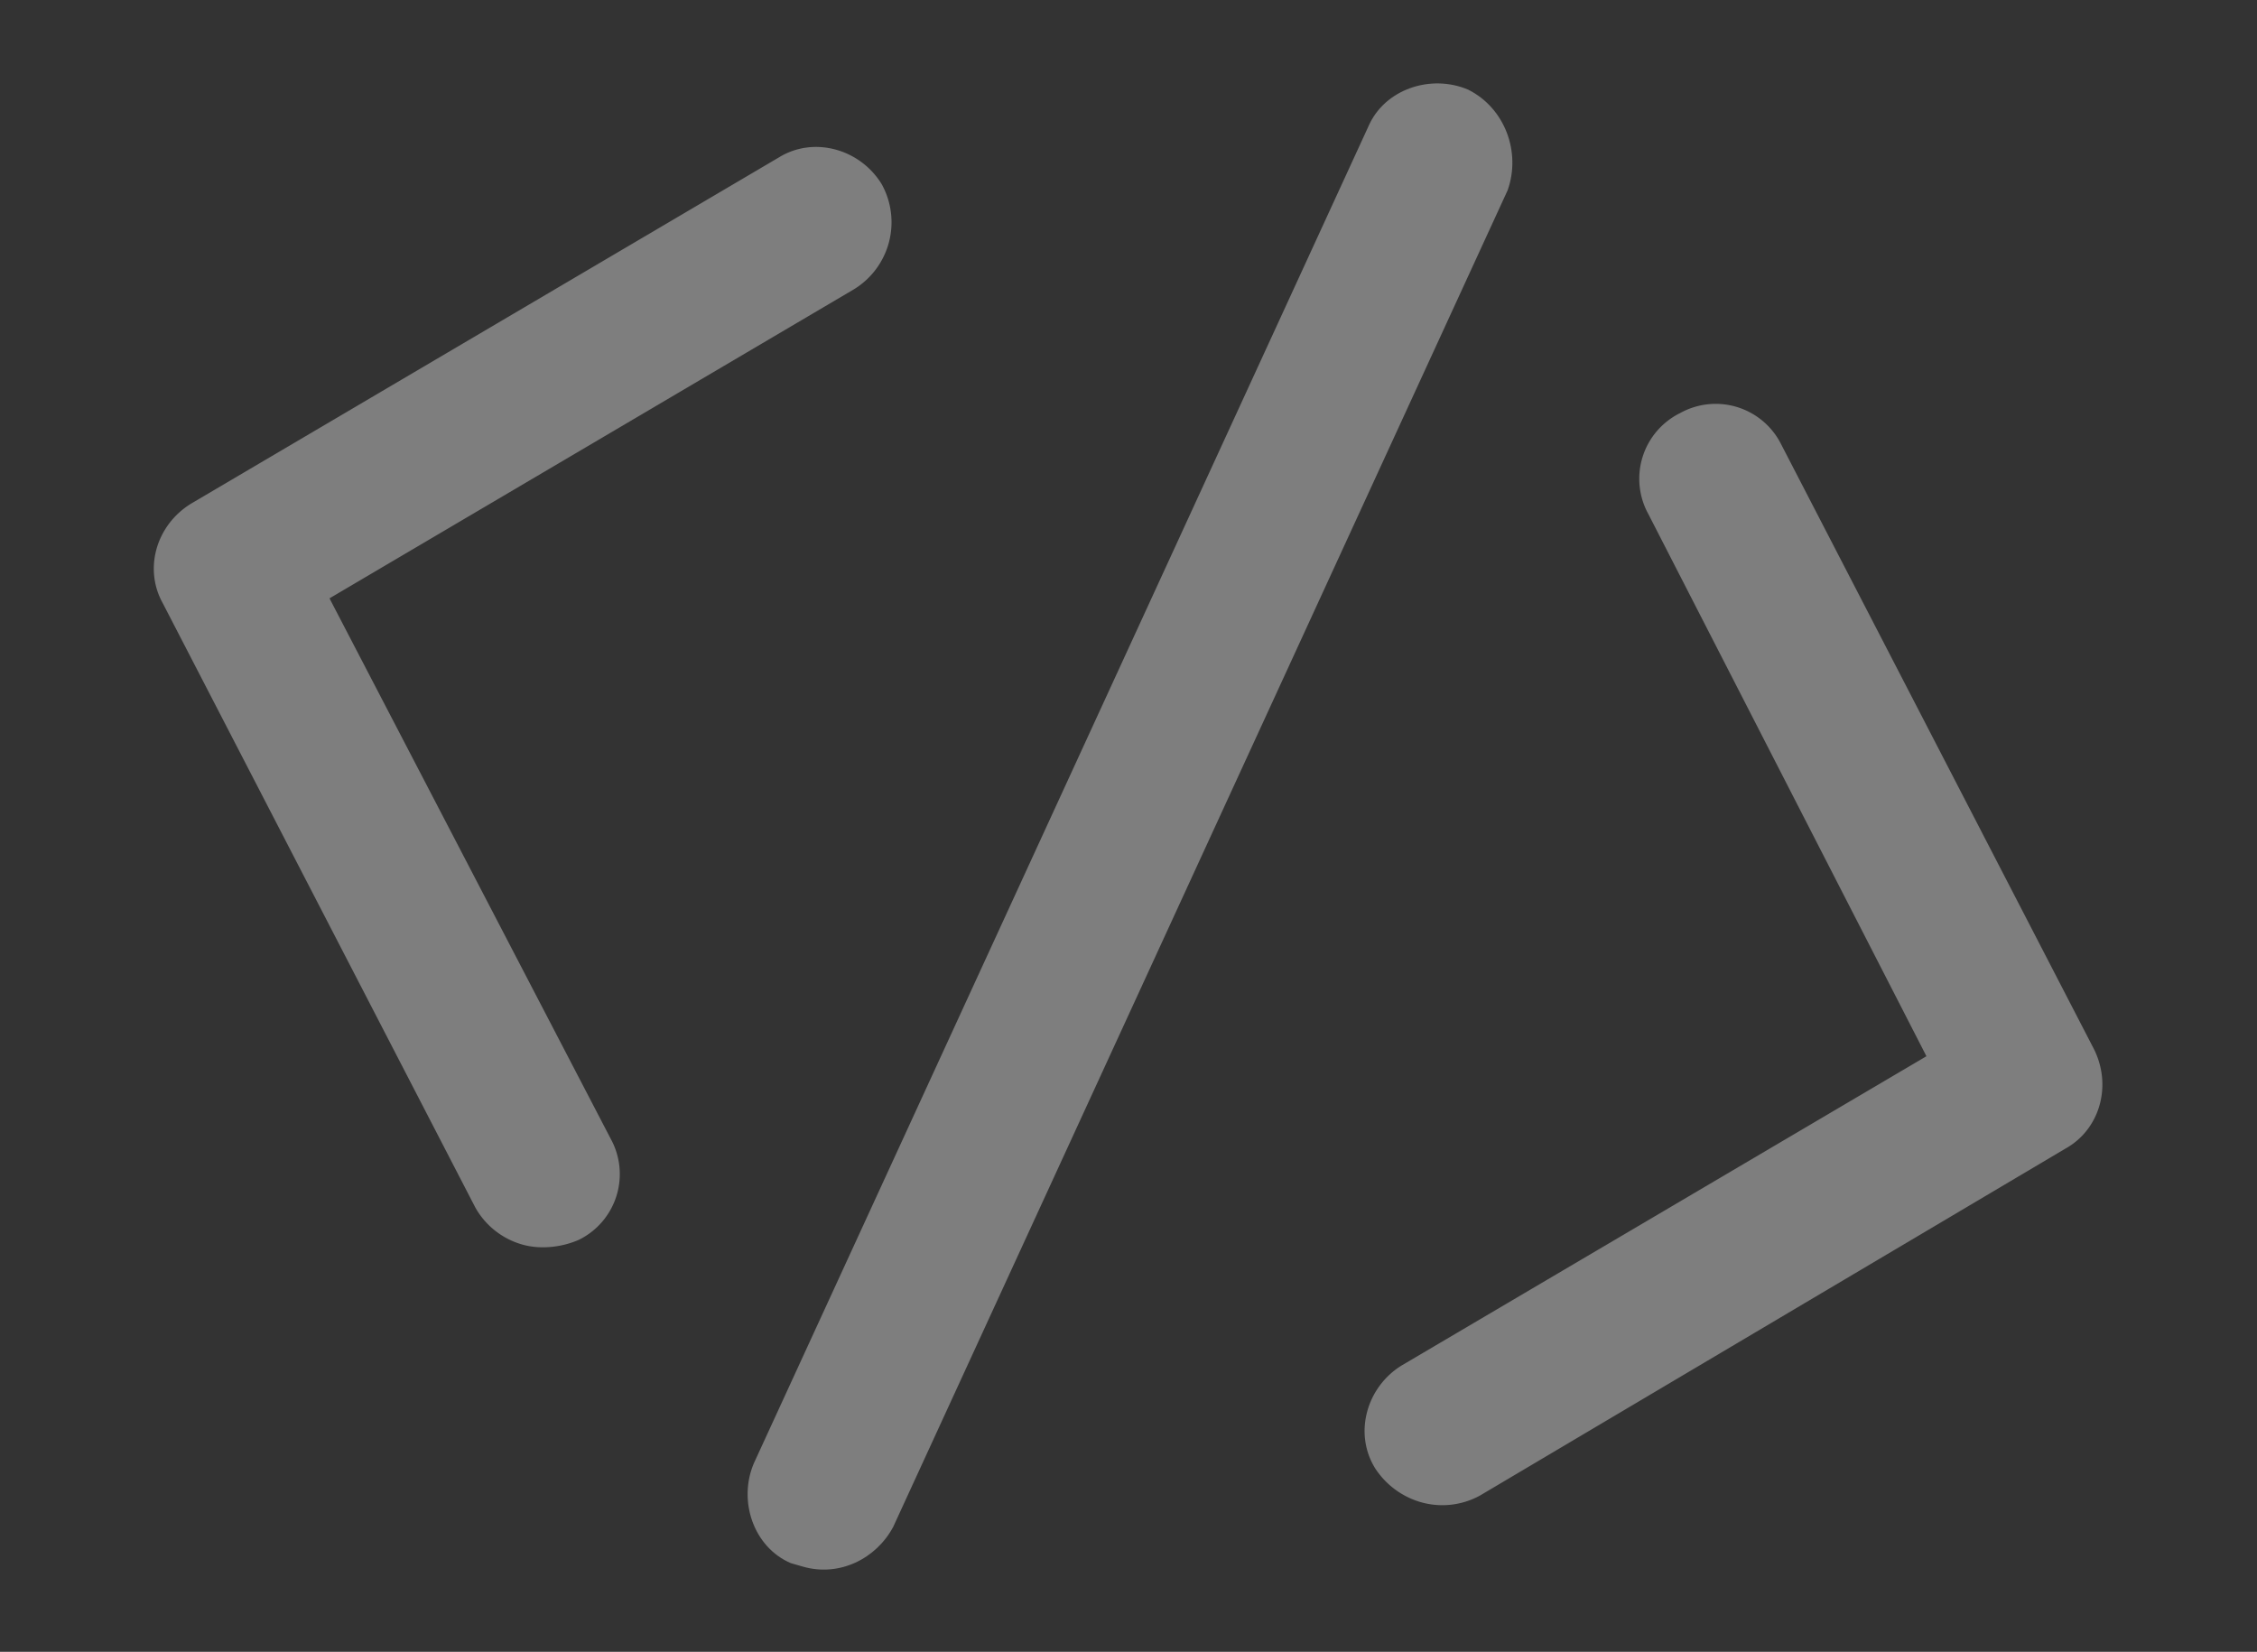 <svg xmlns="http://www.w3.org/2000/svg" width="881.488" height="645.184" viewBox="0 0 881.488 645.184"><rect x="0" y="0" width="881.488" height="645.184" fill="#333333" stroke="none"/><defs><style>.a{fill:rgba(239,239,239,0.4);}</style></defs><g transform="translate(205.418 -1418.214)"><path class="a" d="M298.312,233,115.89,39.731a28.6,28.6,0,0,0-41.415-.986,28.6,28.6,0,0,0-.986,41.415l162.7,173.548L72.5,426.269c-10.847,11.833-10.847,30.568.986,41.415A31.823,31.823,0,0,0,94.2,475.573,30.59,30.59,0,0,0,115.89,466.7L298.312,273.429C309.159,262.582,309.159,244.833,298.312,233Z" transform="translate(389.859 1521.78) rotate(16)"/><path class="a" d="M241.933,38.4c-11.833-10.847-30.568-10.847-41.415.986L17.11,232.658c-10.847,11.833-10.847,29.582,0,40.429L199.532,466.355a30.59,30.59,0,0,0,21.693,8.875c6.9,0,14.791-2.958,20.707-7.888a28.6,28.6,0,0,0,.986-41.415L79.232,253.365,242.919,80.8A30.7,30.7,0,0,0,241.933,38.4Z" transform="translate(-83.055 1386.531) rotate(16)"/><path class="a" d="M162.208,21.408c-15.777-1.972-31.554,8.875-33.526,24.652L41.908,614.033c-1.972,15.777,8.875,31.554,24.652,33.526h4.93c14.791,0,26.624-10.847,29.582-24.652L187.846,54.934C188.832,39.157,177.985,24.366,162.208,21.408Z" transform="translate(217.973 1387.948) rotate(16)"/></g></svg>